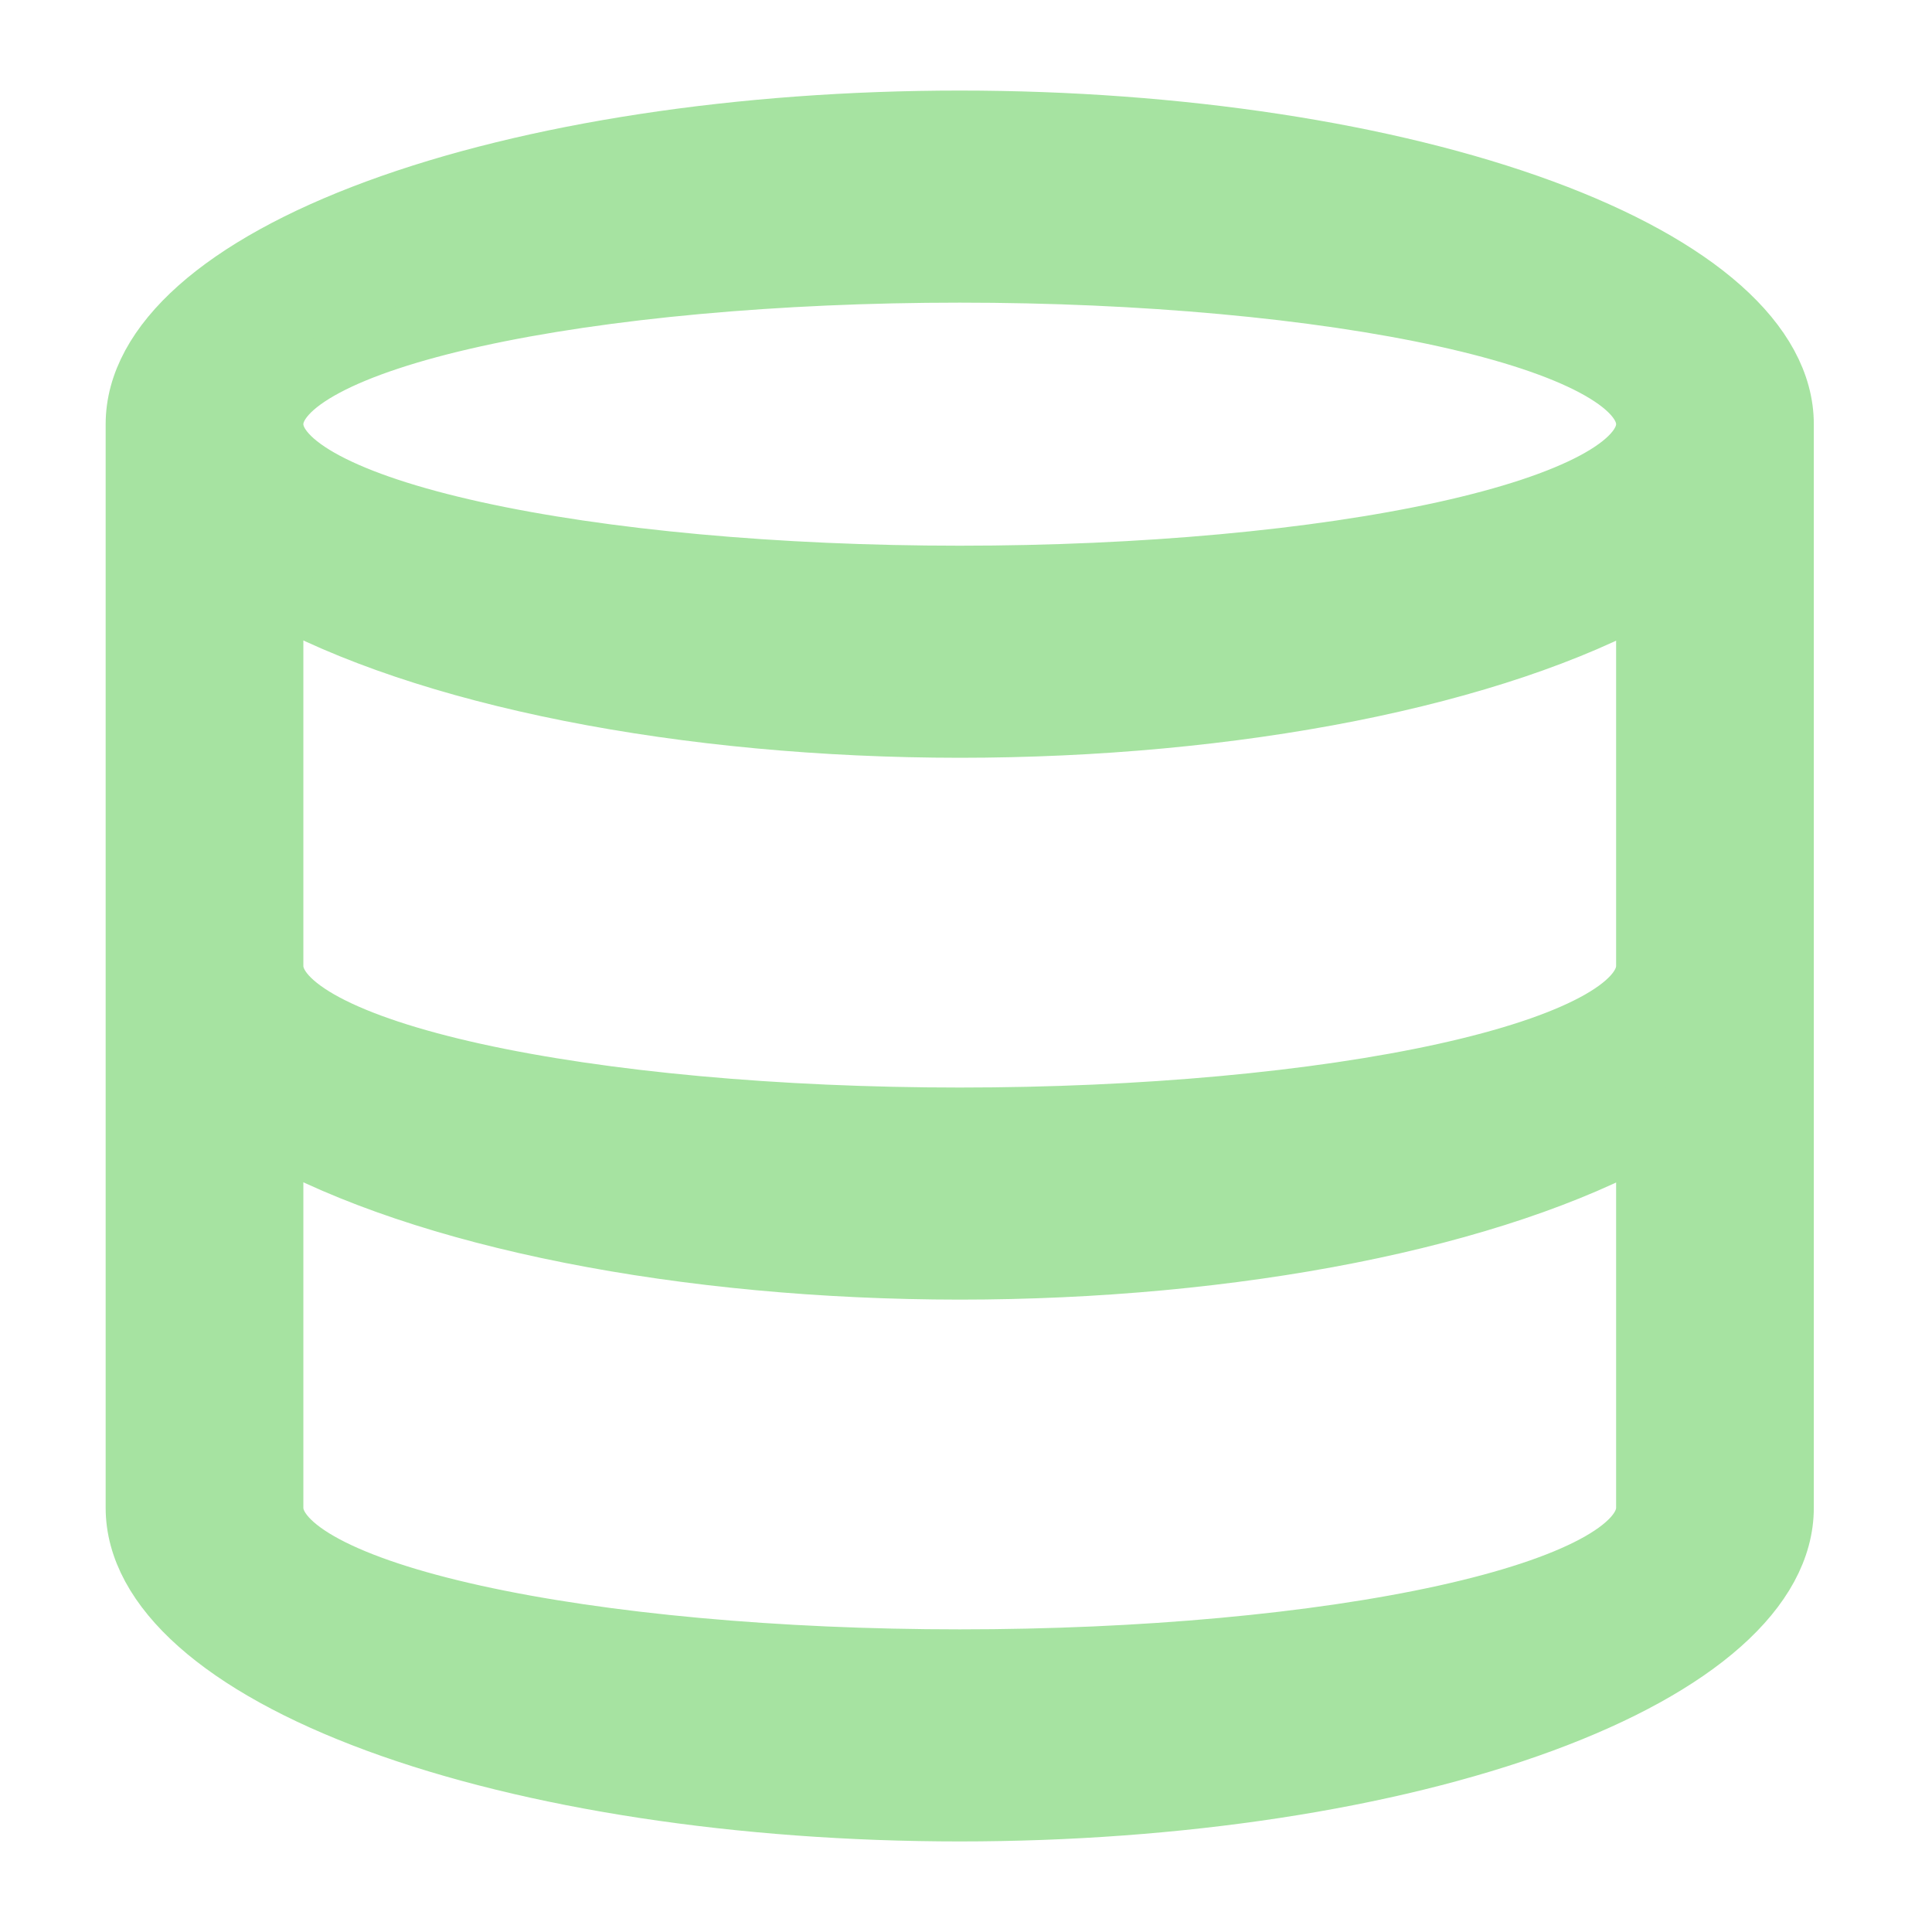<svg width="128" height="128" viewBox="0 0 128 128" fill="none" xmlns="http://www.w3.org/2000/svg">
<path d="M63.585 8C49.108 8 35.224 10.118 24.988 13.888C14.751 17.658 9 22.771 9 28.103V99.897C9 105.229 14.751 110.342 24.988 114.112C35.224 117.882 49.108 120 63.585 120C78.062 120 91.945 117.882 102.182 114.112C112.419 110.342 118.17 105.229 118.17 99.897V28.103C118.17 22.771 112.419 17.658 102.182 13.888C91.945 10.118 78.062 8 63.585 8ZM63.585 18.051C75.649 18.051 87.219 19.11 95.749 20.995C104.279 22.88 109.072 25.437 109.072 28.103C109.072 30.768 104.279 33.325 95.749 35.21C87.219 37.095 75.649 38.154 63.585 38.154C51.521 38.154 39.951 37.095 31.421 35.21C22.89 33.325 18.098 30.768 18.098 28.103C18.098 25.437 22.89 22.88 31.421 20.995C39.951 19.11 51.521 18.051 63.585 18.051ZM18.098 39.175C23.064 41.947 29.818 44.222 37.756 45.798C45.693 47.374 54.567 48.201 63.585 48.205C72.597 48.203 81.468 47.379 89.405 45.807C97.342 44.234 104.099 41.963 109.072 39.194V64C109.072 66.666 104.279 69.222 95.749 71.108C87.219 72.992 75.649 74.052 63.585 74.052C51.521 74.052 39.951 72.992 31.421 71.108C22.89 69.222 18.098 66.666 18.098 64V39.175ZM18.098 75.072C23.064 77.844 29.818 80.12 37.756 81.695C45.693 83.271 54.567 84.098 63.585 84.103C72.597 84.101 81.468 83.276 89.405 81.704C97.342 80.132 104.099 77.86 109.072 75.092V99.897C109.072 102.564 104.279 105.12 95.749 107.005C87.219 108.89 75.649 109.949 63.585 109.949C51.521 109.949 39.951 108.89 31.421 107.005C22.89 105.12 18.098 102.564 18.098 99.897V75.072Z" fill="url(#paint0_linear_721_73)" stroke="url(#paint1_linear_721_73)" stroke-width="4"/>
<defs>
<linearGradient id="paint0_linear_721_73" x1="63.585" y1="120" x2="63.585" y2="8" gradientUnits="userSpaceOnUse">
<stop stop-color="#a6e3a1"/>
<stop offset="1" stop-color="#a6e3a1"/>
</linearGradient>
<linearGradient id="paint1_linear_721_73" x1="63.585" y1="120" x2="63.585" y2="8" gradientUnits="userSpaceOnUse">
<stop stop-color="#a6e3a1"/>
<stop offset="1" stop-color="#a6e3a1"/>
</linearGradient>
</defs>
</svg>

